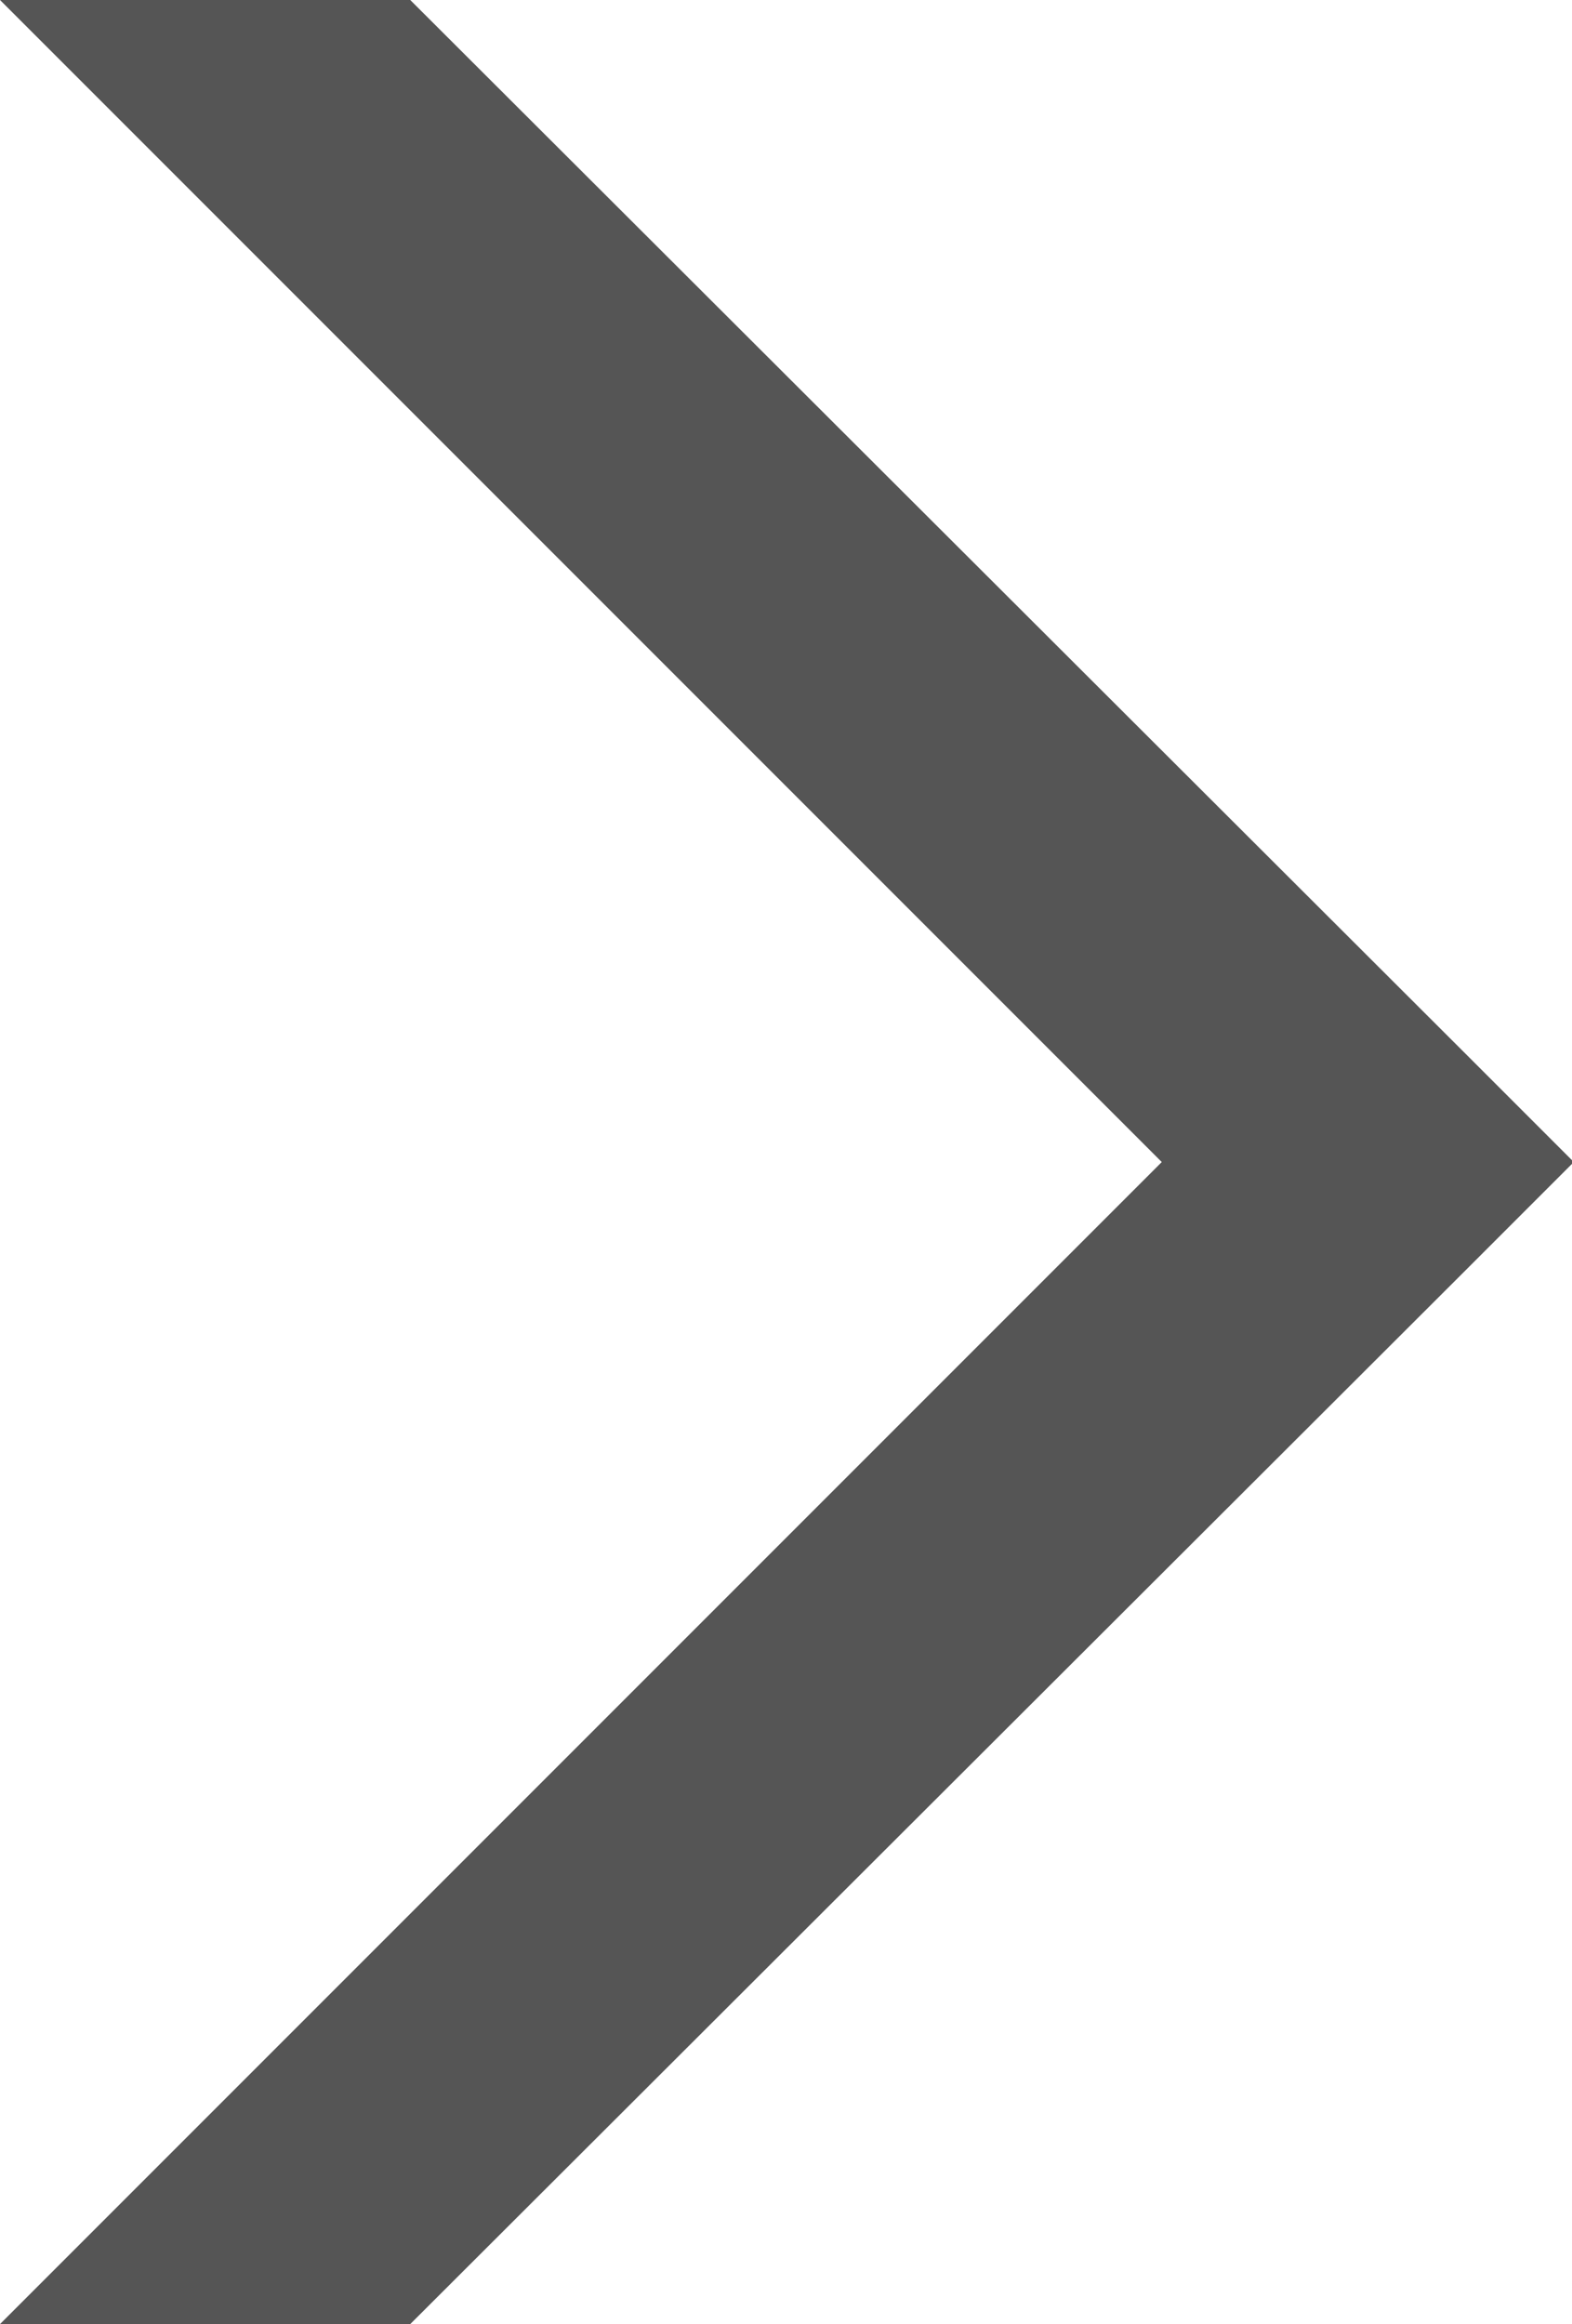 <?xml version="1.0" encoding="utf-8"?>
<!-- Generator: Adobe Illustrator 19.2.0, SVG Export Plug-In . SVG Version: 6.00 Build 0)  -->
<svg version="1.1" id="Layer_1" xmlns="http://www.w3.org/2000/svg" xmlns:xlink="http://www.w3.org/1999/xlink" x="0px" y="0px"
	 viewBox="0 0 86.6 128" style="enable-background:new 0 0 86.6 128;" xml:space="preserve">
<style type="text/css">
	.st0{fill:#555555;}
</style>
<path class="st0" d="M0,0l64,64L0,128h22.6L81,69.7l5.7-5.7L81,58.3L22.6,0C22.6,0,0,0,0,0z"/>
</svg>
